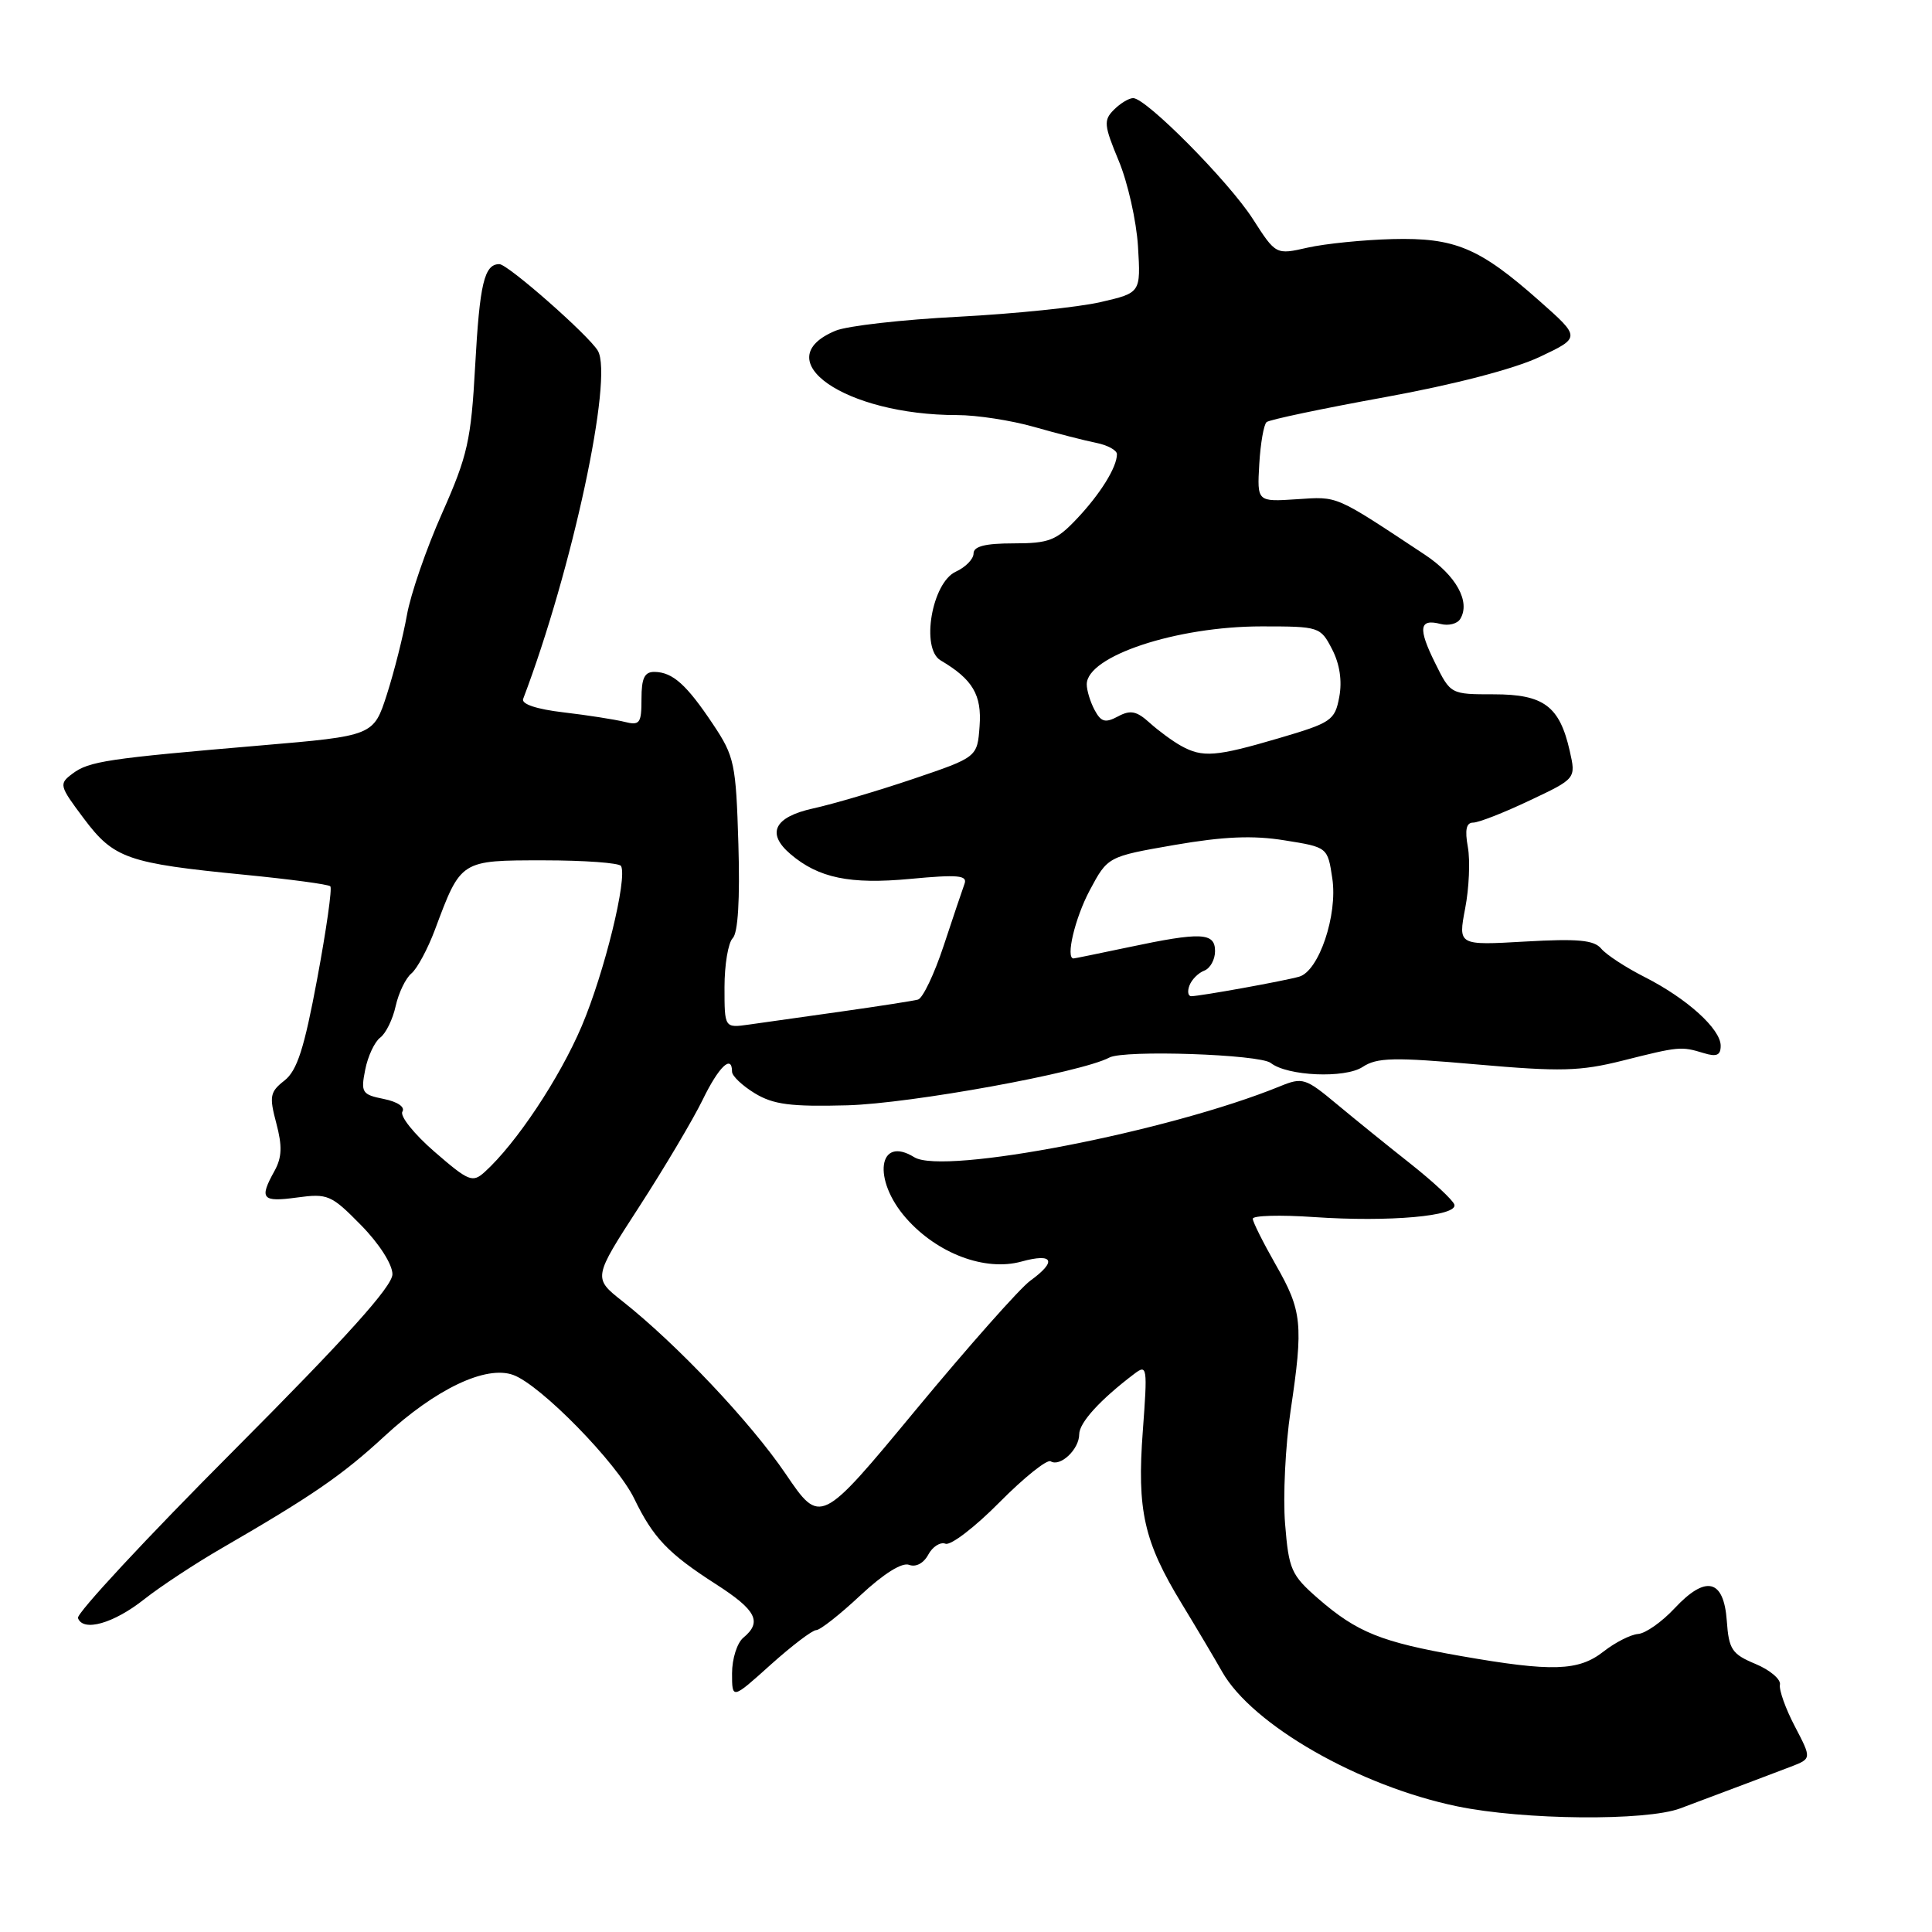 <?xml version="1.0" encoding="UTF-8" standalone="no"?>
<!DOCTYPE svg PUBLIC "-//W3C//DTD SVG 1.1//EN" "http://www.w3.org/Graphics/SVG/1.1/DTD/svg11.dtd" >
<svg xmlns="http://www.w3.org/2000/svg" xmlns:xlink="http://www.w3.org/1999/xlink" version="1.1" viewBox="0 0 256 256">
 <g >
 <path fill="currentColor"
d=" M 222.64 239.62 C 229.81 236.93 234.49 235.17 237.28 234.10 C 240.06 233.03 240.06 233.03 237.83 228.76 C 236.60 226.42 235.71 223.92 235.85 223.22 C 235.99 222.52 234.53 221.28 232.61 220.48 C 229.49 219.18 229.08 218.57 228.81 214.77 C 228.41 209.24 226.04 208.67 221.89 213.11 C 220.21 214.91 218.04 216.44 217.05 216.51 C 216.07 216.59 214.02 217.63 212.50 218.82 C 209.17 221.44 205.68 221.55 193.56 219.43 C 183.00 217.58 179.82 216.30 174.65 211.81 C 171.09 208.70 170.77 207.99 170.28 201.91 C 169.99 198.31 170.32 191.57 171.01 186.93 C 172.72 175.47 172.54 173.68 169.03 167.56 C 167.37 164.64 166.00 161.91 166.00 161.49 C 166.00 161.06 169.66 160.96 174.13 161.27 C 184.09 161.95 193.21 161.14 192.71 159.61 C 192.50 159.00 189.90 156.58 186.92 154.22 C 183.94 151.87 179.53 148.30 177.13 146.30 C 172.99 142.85 172.59 142.72 169.63 143.93 C 154.92 149.94 125.03 155.73 121.15 153.34 C 116.37 150.38 115.56 156.29 120.05 161.40 C 124.17 166.10 130.54 168.50 135.36 167.16 C 139.58 166.00 140.08 167.12 136.52 169.70 C 135.15 170.69 128.34 178.38 121.37 186.79 C 108.71 202.08 108.71 202.08 104.10 195.29 C 99.45 188.44 89.67 178.10 82.48 172.42 C 78.58 169.34 78.58 169.34 84.69 159.91 C 88.05 154.72 91.83 148.34 93.10 145.74 C 95.24 141.33 97.00 139.65 97.00 142.01 C 97.00 142.57 98.36 143.86 100.02 144.87 C 102.48 146.36 104.77 146.66 112.27 146.46 C 120.74 146.22 143.27 142.12 147.00 140.13 C 148.94 139.09 166.92 139.70 168.38 140.85 C 170.59 142.59 178.20 142.92 180.55 141.38 C 182.46 140.12 184.67 140.07 195.65 141.04 C 206.78 142.02 209.37 141.95 215.00 140.54 C 222.51 138.65 222.75 138.63 225.75 139.54 C 227.46 140.07 228.00 139.83 228.00 138.57 C 228.00 136.35 223.55 132.32 217.94 129.47 C 215.43 128.20 212.83 126.50 212.17 125.70 C 211.22 124.56 209.09 124.36 202.09 124.76 C 193.21 125.27 193.21 125.27 194.14 120.38 C 194.66 117.70 194.82 114.04 194.50 112.25 C 194.08 109.95 194.29 109.00 195.20 109.00 C 195.92 109.00 199.27 107.69 202.66 106.08 C 208.83 103.17 208.83 103.17 208.00 99.51 C 206.66 93.57 204.56 92.00 197.95 92.00 C 192.21 92.00 192.21 92.00 190.15 87.83 C 187.87 83.23 188.05 81.94 190.89 82.68 C 191.93 82.95 193.09 82.66 193.48 82.03 C 194.89 79.76 192.95 76.24 188.77 73.48 C 176.72 65.51 177.37 65.79 171.84 66.15 C 166.57 66.50 166.57 66.50 166.86 61.50 C 167.02 58.75 167.46 56.24 167.83 55.93 C 168.20 55.61 175.25 54.13 183.50 52.63 C 192.68 50.96 200.62 48.89 203.98 47.31 C 209.46 44.72 209.46 44.72 203.98 39.87 C 196.02 32.82 192.80 31.47 184.50 31.68 C 180.65 31.78 175.60 32.29 173.28 32.81 C 169.06 33.77 169.06 33.77 166.01 29.02 C 162.83 24.06 151.88 13.00 150.15 13.00 C 149.59 13.00 148.45 13.69 147.60 14.54 C 146.21 15.93 146.28 16.60 148.23 21.29 C 149.43 24.16 150.58 29.27 150.79 32.65 C 151.16 38.80 151.16 38.80 145.83 40.03 C 142.90 40.71 134.43 41.58 127.00 41.97 C 119.58 42.35 112.25 43.18 110.72 43.82 C 101.43 47.68 111.98 55.00 126.83 55.00 C 129.43 55.00 134.02 55.71 137.03 56.57 C 140.04 57.43 143.74 58.38 145.25 58.68 C 146.76 58.98 148.00 59.66 148.00 60.18 C 148.00 61.91 145.80 65.45 142.68 68.75 C 139.97 71.62 138.99 72.00 134.30 72.00 C 130.54 72.00 129.00 72.39 129.00 73.34 C 129.00 74.08 127.94 75.16 126.65 75.75 C 123.48 77.20 121.98 85.93 124.63 87.50 C 128.89 90.01 130.11 92.08 129.80 96.22 C 129.50 100.33 129.50 100.33 121.00 103.21 C 116.33 104.79 110.36 106.55 107.75 107.12 C 102.58 108.26 101.51 110.42 104.75 113.18 C 108.46 116.34 112.63 117.21 120.59 116.46 C 126.96 115.86 128.23 115.98 127.80 117.12 C 127.52 117.88 126.28 121.57 125.04 125.32 C 123.80 129.07 122.27 132.28 121.64 132.45 C 121.02 132.62 116.45 133.33 111.50 134.03 C 106.55 134.72 101.04 135.50 99.25 135.76 C 96.00 136.22 96.00 136.22 96.00 130.81 C 96.00 127.83 96.49 124.91 97.09 124.31 C 97.79 123.61 98.06 119.16 97.84 111.86 C 97.52 101.18 97.32 100.23 94.50 96.00 C 90.98 90.72 89.15 89.08 86.75 89.03 C 85.40 89.01 85.00 89.83 85.00 92.61 C 85.00 95.87 84.78 96.16 82.71 95.64 C 81.45 95.33 77.82 94.76 74.66 94.39 C 71.08 93.97 69.06 93.29 69.32 92.61 C 75.82 75.51 81.29 50.02 79.22 46.48 C 78.02 44.44 67.29 35.00 66.17 35.00 C 64.17 35.00 63.56 37.55 62.96 48.50 C 62.42 58.36 61.96 60.38 58.58 68.00 C 56.50 72.67 54.40 78.75 53.92 81.50 C 53.43 84.25 52.24 88.97 51.27 92.00 C 49.50 97.50 49.50 97.50 34.50 98.78 C 14.19 100.51 11.80 100.87 9.61 102.51 C 7.78 103.88 7.84 104.10 11.11 108.46 C 15.08 113.76 16.88 114.39 32.40 115.91 C 38.40 116.50 43.52 117.18 43.77 117.44 C 44.03 117.69 43.24 123.21 42.03 129.70 C 40.31 138.94 39.37 141.86 37.69 143.18 C 35.77 144.68 35.66 145.26 36.61 148.83 C 37.42 151.87 37.36 153.37 36.37 155.16 C 34.32 158.85 34.71 159.31 39.33 158.68 C 43.43 158.12 43.89 158.32 47.83 162.33 C 50.24 164.78 52.00 167.53 52.00 168.84 C 52.00 170.44 45.92 177.20 30.97 192.20 C 19.40 203.80 10.11 213.80 10.33 214.40 C 11.00 216.27 15.06 215.12 19.11 211.91 C 21.25 210.22 25.85 207.19 29.34 205.17 C 41.38 198.20 45.34 195.48 50.94 190.31 C 57.73 184.04 64.39 180.87 68.01 182.19 C 71.64 183.51 81.74 193.84 84.03 198.56 C 86.55 203.77 88.54 205.85 94.86 209.91 C 100.22 213.35 101.02 214.91 98.50 217.00 C 97.67 217.68 97.00 219.81 97.00 221.72 C 97.00 225.19 97.00 225.19 102.11 220.59 C 104.92 218.07 107.64 216.00 108.15 216.00 C 108.67 216.00 111.31 213.92 114.02 211.38 C 117.09 208.52 119.53 206.99 120.46 207.35 C 121.36 207.69 122.39 207.14 123.00 206.00 C 123.57 204.94 124.59 204.29 125.28 204.55 C 125.97 204.82 129.19 202.35 132.44 199.06 C 135.69 195.78 138.74 193.34 139.22 193.63 C 140.48 194.42 143.00 192.04 143.00 190.06 C 143.00 188.51 145.77 185.47 150.30 182.04 C 152.01 180.74 152.06 181.12 151.43 189.59 C 150.64 200.17 151.57 204.27 156.60 212.52 C 158.60 215.81 161.00 219.85 161.93 221.50 C 165.92 228.55 180.06 236.65 193.09 239.35 C 201.87 241.17 218.11 241.32 222.64 239.62 Z  M 57.57 152.61 C 54.87 150.27 52.96 147.88 53.32 147.30 C 53.70 146.68 52.68 145.99 50.86 145.62 C 47.97 145.04 47.79 144.77 48.39 141.75 C 48.74 139.96 49.64 138.04 50.38 137.49 C 51.13 136.93 52.05 135.05 52.43 133.30 C 52.82 131.56 53.75 129.62 54.51 128.99 C 55.27 128.36 56.68 125.74 57.64 123.17 C 61.09 113.94 60.98 114.00 72.06 114.00 C 77.46 114.00 82.07 114.34 82.29 114.75 C 83.16 116.36 80.09 128.88 77.08 135.97 C 74.14 142.88 68.40 151.51 64.23 155.29 C 62.61 156.75 62.12 156.55 57.57 152.61 Z  M 157.61 130.58 C 157.91 129.79 158.79 128.91 159.58 128.61 C 160.36 128.31 161.00 127.15 161.00 126.03 C 161.00 123.55 159.17 123.47 149.50 125.52 C 145.65 126.33 142.39 127.00 142.25 127.00 C 141.17 127.00 142.44 121.64 144.39 117.98 C 146.78 113.50 146.78 113.50 155.64 111.96 C 162.14 110.84 166.02 110.67 170.21 111.35 C 175.92 112.26 175.92 112.26 176.54 116.41 C 177.26 121.24 174.77 128.65 172.16 129.41 C 170.24 129.97 159.01 132.00 157.85 132.00 C 157.42 132.00 157.31 131.36 157.61 130.58 Z  M 156.50 98.83 C 155.40 98.22 153.53 96.85 152.34 95.78 C 150.61 94.21 149.79 94.04 148.14 94.93 C 146.45 95.83 145.90 95.68 145.04 94.08 C 144.47 93.01 144.00 91.48 144.00 90.68 C 144.00 86.94 155.88 83.00 167.16 83.00 C 174.82 83.00 174.97 83.05 176.51 86.03 C 177.52 87.98 177.86 90.23 177.46 92.35 C 176.88 95.46 176.42 95.77 169.44 97.82 C 161.11 100.27 159.35 100.41 156.50 98.83 Z "/>
</g>
</svg>